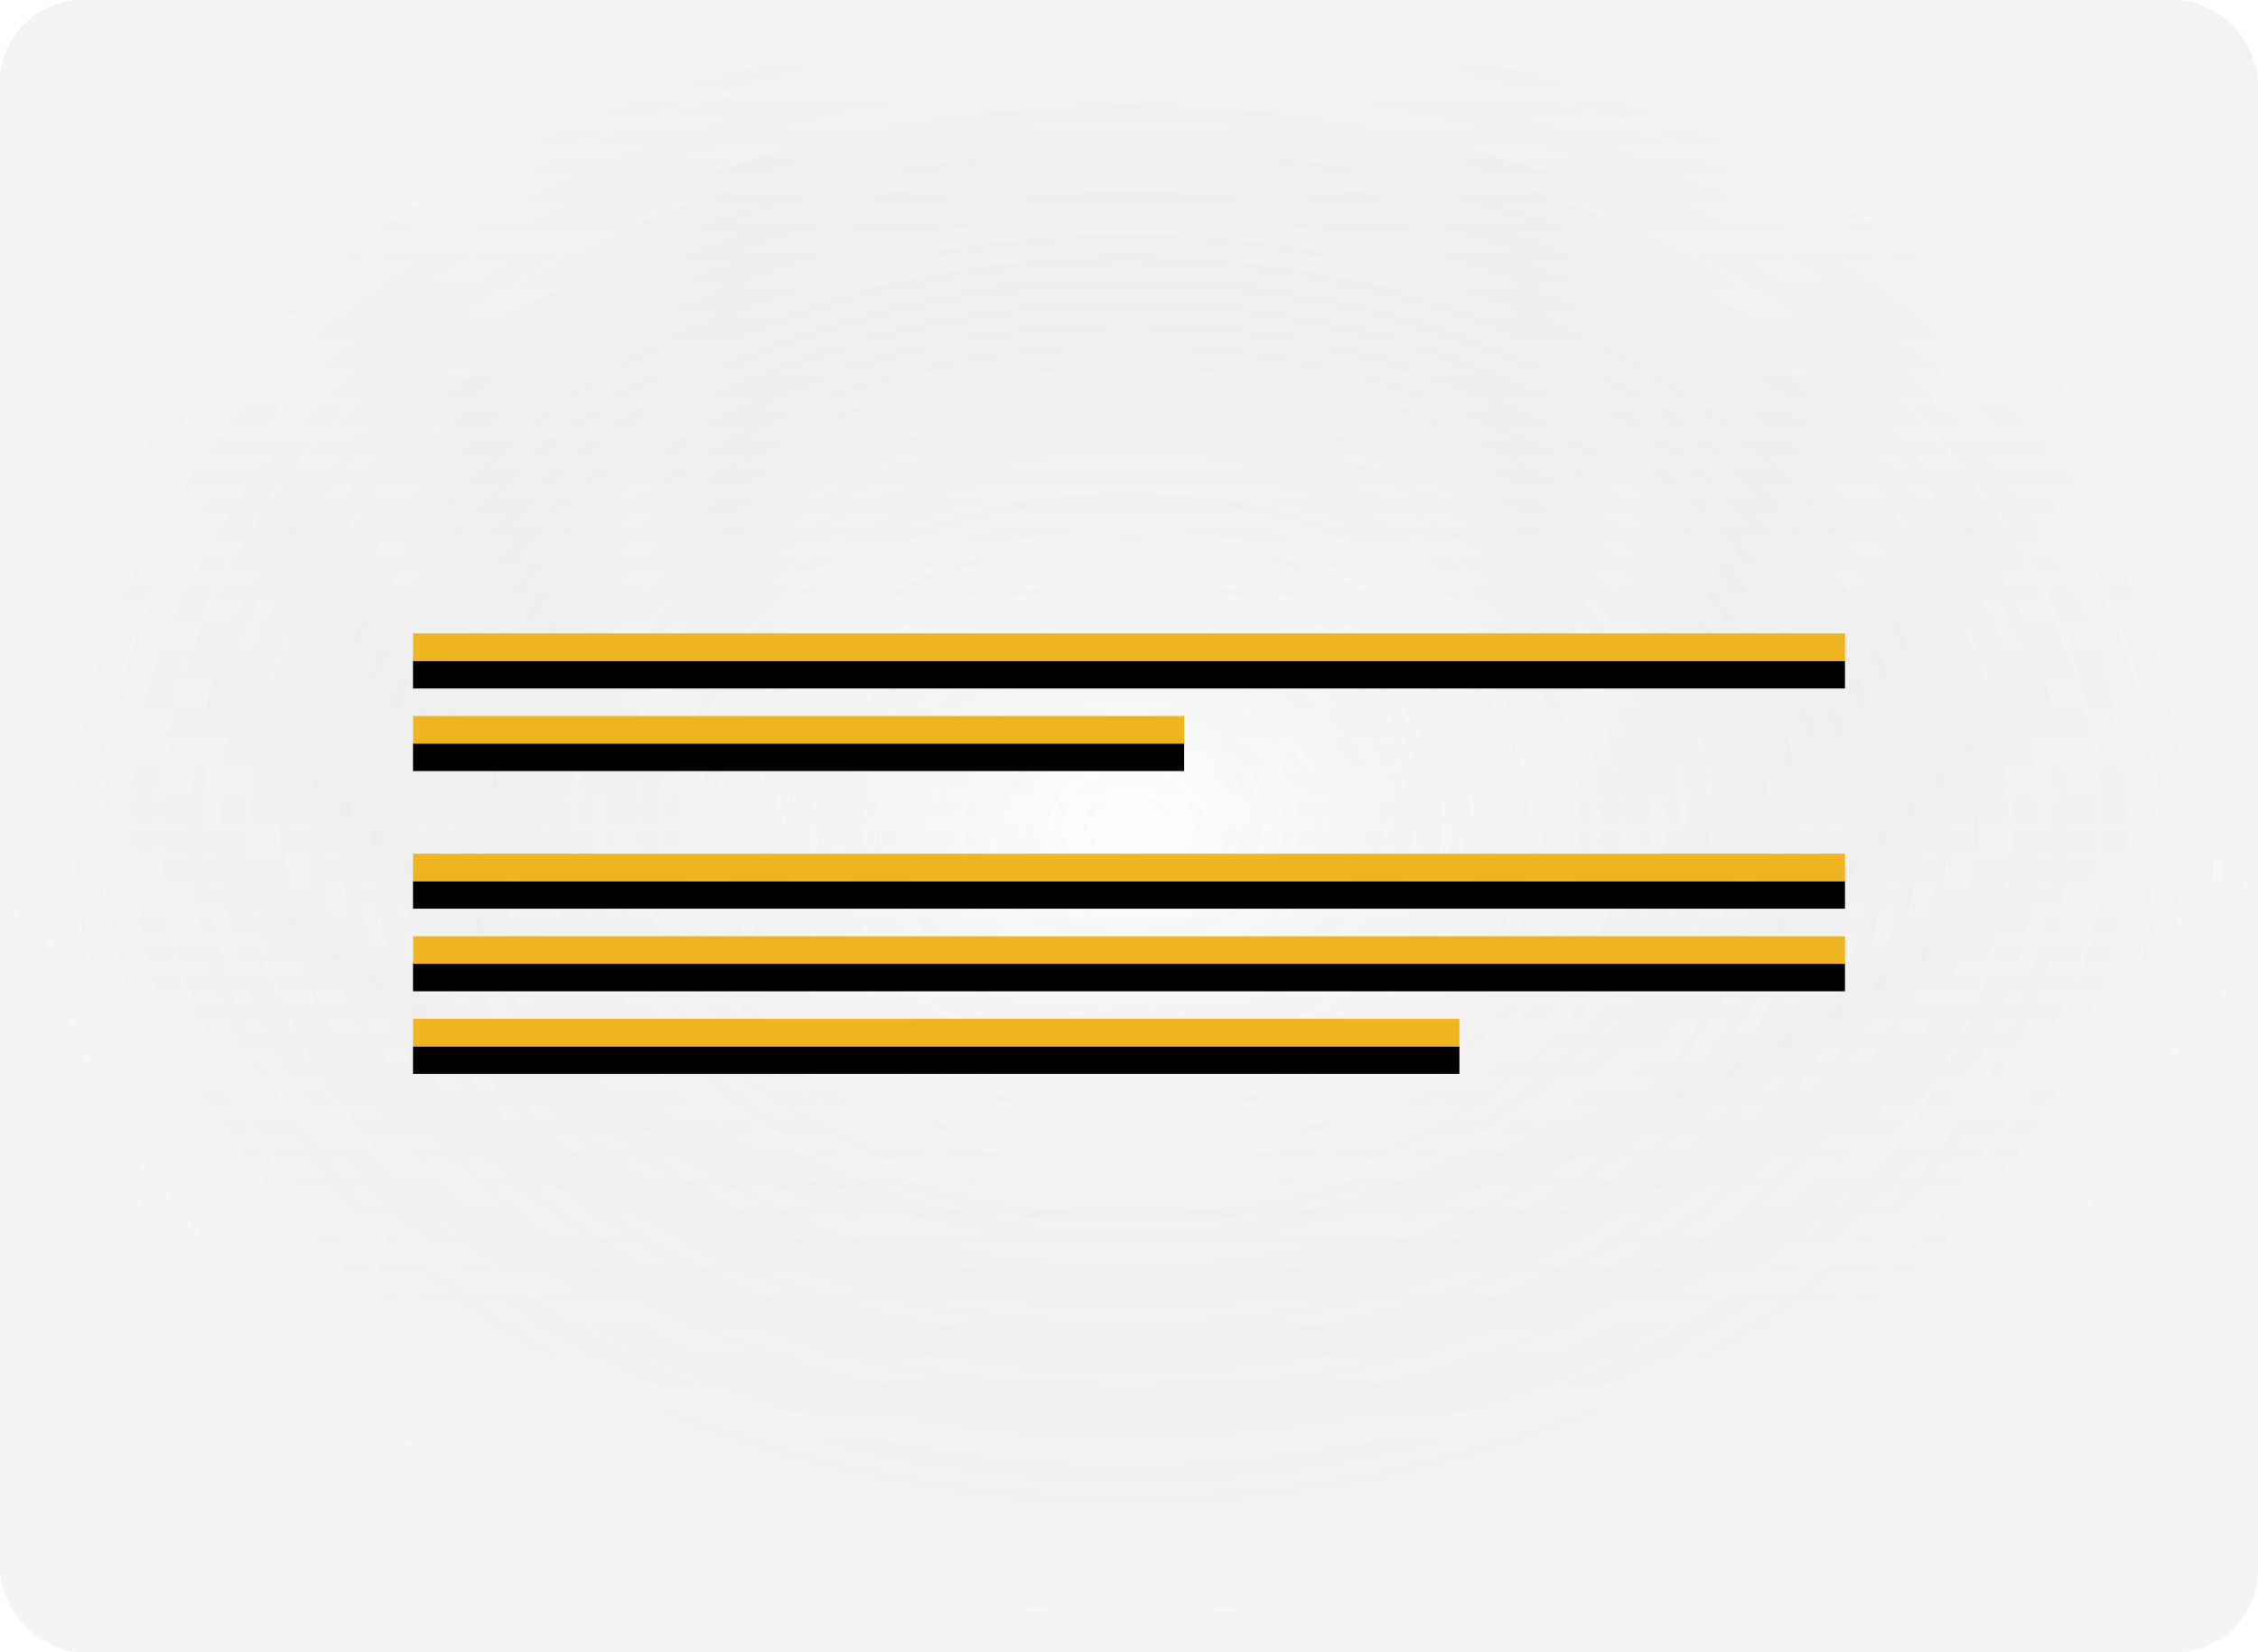 <svg width="82" height="60" viewBox="0 0 82 60" fill="none" xmlns="http://www.w3.org/2000/svg">
<g filter="url(#filter0_b_3_3680)">
<g clip-path="url(#clip0_3_3680)">
<rect width="82" height="60" rx="3" fill="url(#paint0_linear_3_3680)"/>
<rect width="82" height="60" rx="3" fill="url(#paint1_radial_3_3680)" fill-opacity="0.2"/>
<rect width="82" height="60" rx="3" fill="white" fill-opacity="0.2"/>
<g filter="url(#filter1_i_3_3680)">
<path d="M53 37V38H15V37H53ZM67 34V35H15V34H67ZM67 31V32H15V31H67ZM43 26V27H15V26H43ZM67 23V24H15V23H67Z" fill="black"/>
</g>
<path d="M53 37V38H15V37H53ZM67 34V35H15V34H67ZM67 31V32H15V31H67ZM43 26V27H15V26H43ZM67 23V24H15V23H67Z" fill="#F0B421"/>
</g>
</g>
<defs>
<filter id="filter0_b_3_3680" x="-4" y="-4" width="90" height="68" filterUnits="userSpaceOnUse" color-interpolation-filters="sRGB">
<feFlood flood-opacity="0" result="BackgroundImageFix"/>
<feGaussianBlur in="BackgroundImageFix" stdDeviation="2"/>
<feComposite in2="SourceAlpha" operator="in" result="effect1_backgroundBlur_3_3680"/>
<feBlend mode="normal" in="SourceGraphic" in2="effect1_backgroundBlur_3_3680" result="shape"/>
</filter>
<filter id="filter1_i_3_3680" x="15" y="23" width="52" height="16" filterUnits="userSpaceOnUse" color-interpolation-filters="sRGB">
<feFlood flood-opacity="0" result="BackgroundImageFix"/>
<feBlend mode="normal" in="SourceGraphic" in2="BackgroundImageFix" result="shape"/>
<feColorMatrix in="SourceAlpha" type="matrix" values="0 0 0 0 0 0 0 0 0 0 0 0 0 0 0 0 0 0 127 0" result="hardAlpha"/>
<feOffset dy="1"/>
<feGaussianBlur stdDeviation="2"/>
<feComposite in2="hardAlpha" operator="arithmetic" k2="-1" k3="1"/>
<feColorMatrix type="matrix" values="0 0 0 0 1 0 0 0 0 1 0 0 0 0 1 0 0 0 0.1 0"/>
<feBlend mode="normal" in2="shape" result="effect1_innerShadow_3_3680"/>
</filter>
<linearGradient id="paint0_linear_3_3680" x1="41" y1="0" x2="41" y2="60" gradientUnits="userSpaceOnUse">
<stop stop-color="#F2F2F2" stop-opacity="0.23"/>
<stop offset="1" stop-color="white" stop-opacity="0"/>
</linearGradient>
<radialGradient id="paint1_radial_3_3680" cx="0" cy="0" r="1" gradientUnits="userSpaceOnUse" gradientTransform="translate(41 30) rotate(90) scale(30 41)">
<stop stop-color="#F2F2F2"/>
<stop offset="1" stop-opacity="0.25"/>
</radialGradient>
<clipPath id="clip0_3_3680">
<rect width="82" height="60" rx="3" fill="white"/>
</clipPath>
</defs>
</svg>

